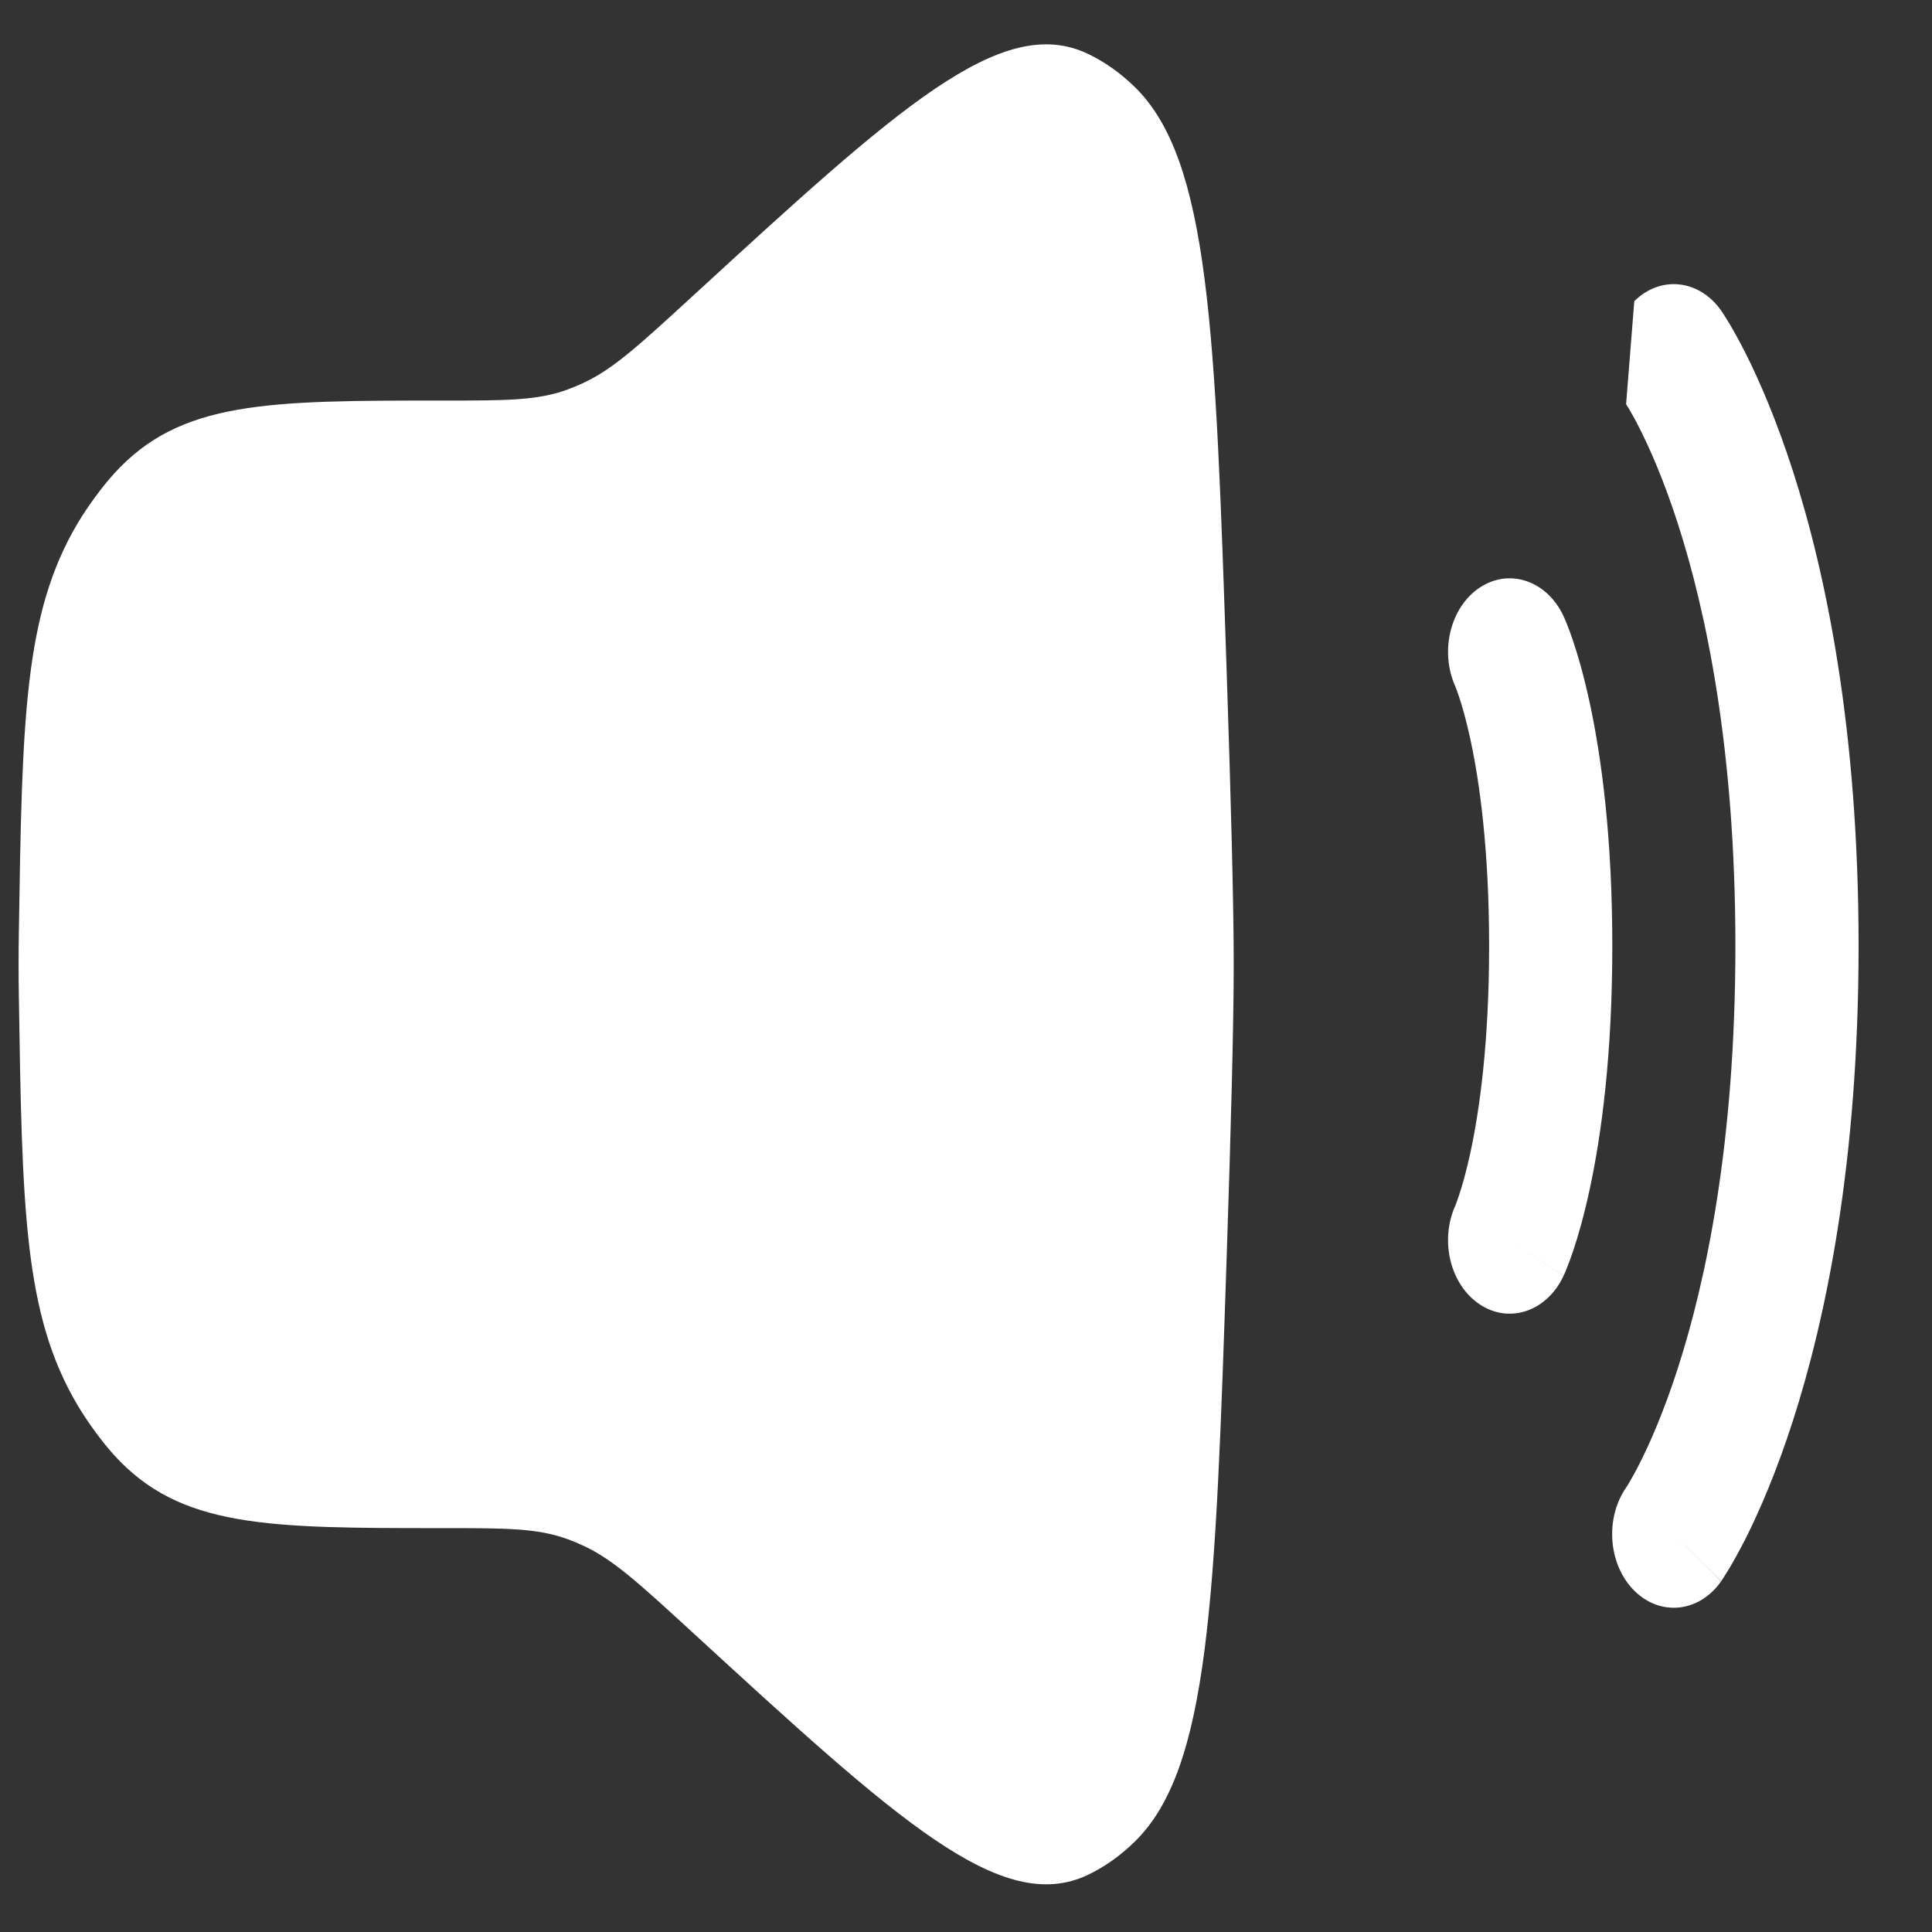 <svg width="21" height="21" viewBox="0 0 21 21" fill="none" xmlns="http://www.w3.org/2000/svg">
<rect x="0" y="0" width="21" height="21" fill="#333333" stroke="none"/>
<path d="M0.205 10.126C0.241 7.823 0.259 6.672 0.845 5.686C0.952 5.507 1.108 5.293 1.24 5.148C1.961 4.354 2.912 4.354 4.815 4.354C5.495 4.354 5.834 4.354 6.158 4.238C6.226 4.213 6.292 4.186 6.358 4.154C6.675 4.003 6.958 3.742 7.526 3.221C9.765 1.166 10.885 0.139 11.825 0.585C12.005 0.671 12.18 0.794 12.335 0.946C13.148 1.741 13.21 3.59 13.333 7.289C13.379 8.658 13.41 9.83 13.41 10.482C13.41 11.134 13.379 12.306 13.333 13.675C13.21 17.373 13.148 19.223 12.335 20.017C12.18 20.17 12.005 20.293 11.825 20.379C10.885 20.825 9.765 19.797 7.526 17.742C6.958 17.221 6.675 16.961 6.358 16.809C6.292 16.778 6.226 16.75 6.158 16.726C5.834 16.61 5.495 16.61 4.815 16.61C2.912 16.61 1.961 16.61 1.24 15.816C1.108 15.671 0.952 15.457 0.845 15.277C0.259 14.292 0.241 13.14 0.205 10.838C0.203 10.716 0.202 10.598 0.202 10.482C0.202 10.366 0.203 10.247 0.205 10.126Z" fill="white"/>
<path fill-rule="evenodd" clip-rule="evenodd" d="M17.764 3.274C18.049 2.991 18.471 3.037 18.708 3.376L18.193 3.888C18.708 3.376 18.708 3.376 18.708 3.376L18.709 3.377L18.71 3.379L18.712 3.383L18.719 3.393C18.724 3.4 18.731 3.41 18.738 3.421C18.753 3.444 18.772 3.475 18.796 3.514C18.842 3.592 18.904 3.702 18.977 3.846C19.121 4.134 19.306 4.555 19.488 5.119C19.852 6.25 20.202 7.946 20.202 10.282C20.202 12.617 19.852 14.313 19.488 15.444C19.306 16.009 19.121 16.43 18.977 16.718C18.904 16.861 18.842 16.971 18.796 17.049C18.772 17.088 18.753 17.119 18.738 17.142C18.731 17.154 18.724 17.163 18.719 17.171L18.712 17.181L18.71 17.185L18.709 17.186C18.709 17.186 18.708 17.188 18.193 16.676L18.708 17.188C18.471 17.527 18.049 17.573 17.764 17.29C17.482 17.009 17.442 16.508 17.675 16.169C17.675 16.169 17.677 16.167 17.678 16.165C17.683 16.157 17.692 16.142 17.706 16.12C17.732 16.076 17.775 16.001 17.828 15.895C17.935 15.683 18.085 15.345 18.238 14.87C18.543 13.924 18.863 12.422 18.863 10.282C18.863 8.141 18.543 6.64 18.238 5.693C18.085 5.219 17.935 4.881 17.828 4.669C17.775 4.562 17.732 4.488 17.706 4.443C17.692 4.421 17.683 4.407 17.678 4.399C17.677 4.397 17.675 4.394 17.675 4.394" fill="white"/>
<path fill-rule="evenodd" clip-rule="evenodd" d="M16.084 6.387C16.407 6.172 16.815 6.312 16.995 6.697L16.41 7.086C16.995 6.697 16.995 6.697 16.995 6.697L16.995 6.699L16.996 6.7L16.998 6.704L17.001 6.711L17.01 6.731C17.016 6.746 17.024 6.765 17.033 6.787C17.052 6.833 17.075 6.895 17.101 6.974C17.154 7.13 17.218 7.353 17.281 7.646C17.407 8.233 17.525 9.1 17.525 10.283C17.525 11.466 17.407 12.332 17.281 12.919C17.218 13.212 17.154 13.435 17.101 13.592C17.075 13.67 17.052 13.732 17.033 13.778C17.024 13.801 17.016 13.82 17.01 13.835L17.001 13.854L16.998 13.862L16.996 13.865L16.995 13.867C16.995 13.867 16.995 13.868 16.41 13.48L16.995 13.868C16.815 14.254 16.407 14.393 16.084 14.178C15.764 13.966 15.646 13.486 15.82 13.101L15.824 13.091C15.83 13.075 15.842 13.045 15.857 12.998C15.889 12.905 15.935 12.748 15.984 12.522C16.081 12.07 16.186 11.338 16.186 10.283C16.186 9.228 16.081 8.495 15.984 8.043C15.935 7.817 15.889 7.66 15.857 7.567C15.842 7.521 15.83 7.49 15.824 7.475L15.82 7.464C15.646 7.08 15.764 6.599 16.084 6.387Z" fill="white"/>
</svg>
